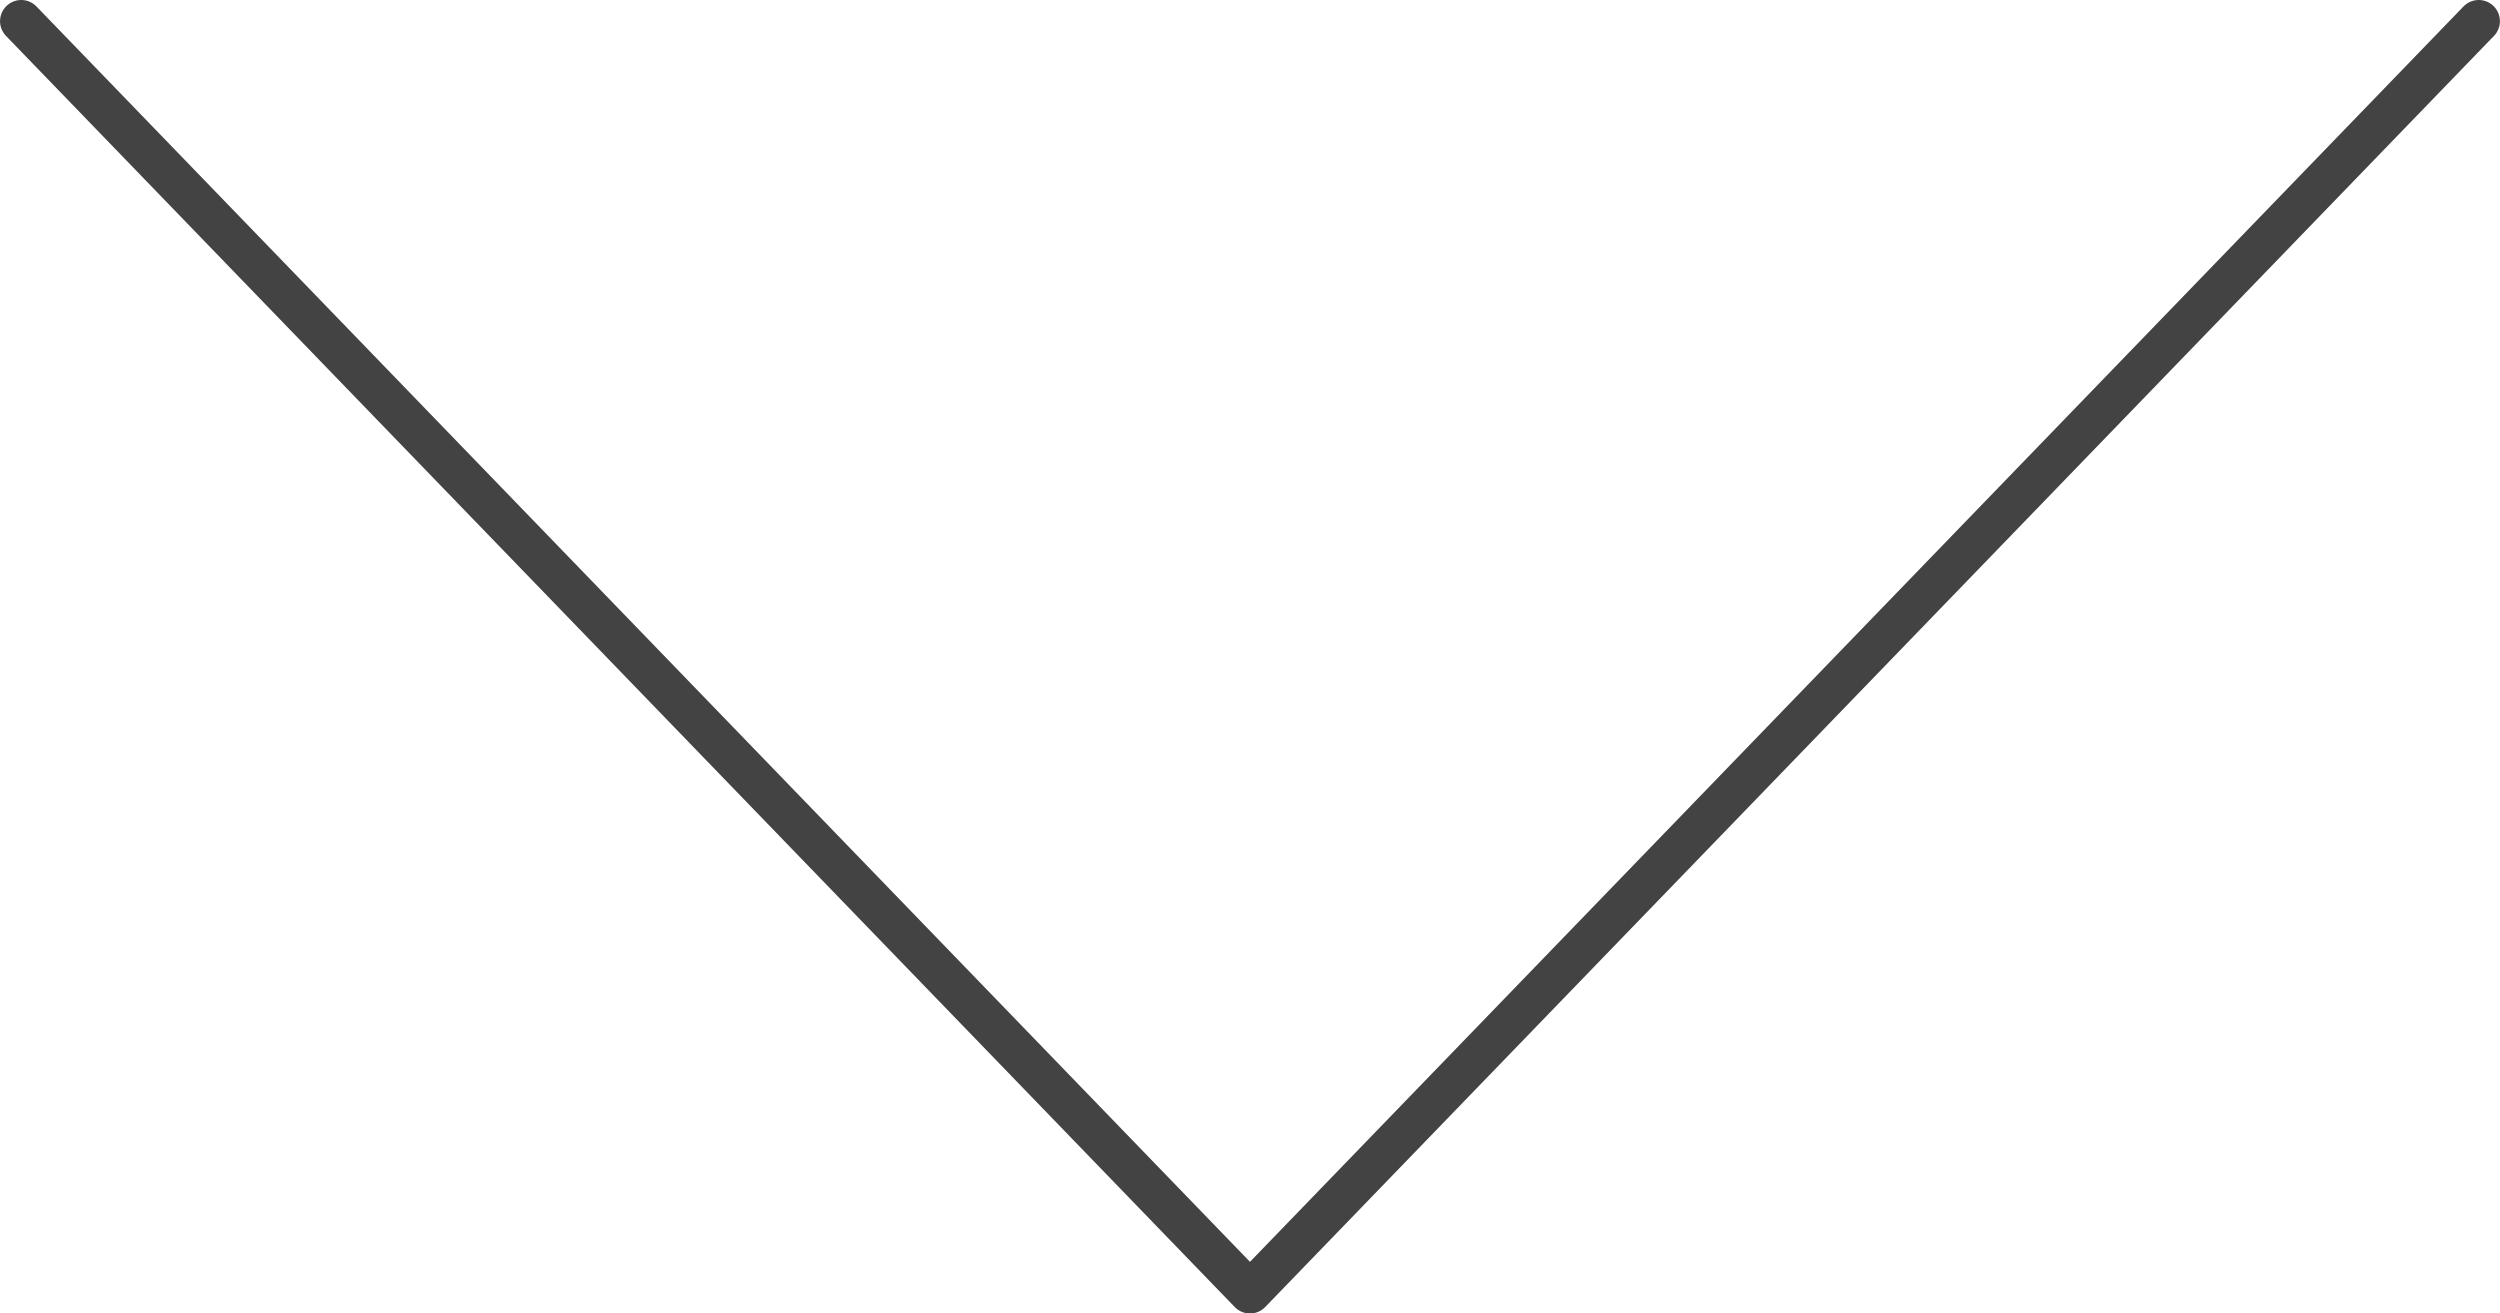 <svg xmlns="http://www.w3.org/2000/svg" width="59.003" height="31" viewBox="0 0 59.003 31">
  <path id="합치기_22" data-name="합치기 22" d="M-12904-3804l-29,30Zm-58,0,29,30Z" transform="translate(12962.501 3804.5)" fill="none" stroke="#434343" stroke-linejoin="round" stroke-width="1"/>
</svg>
